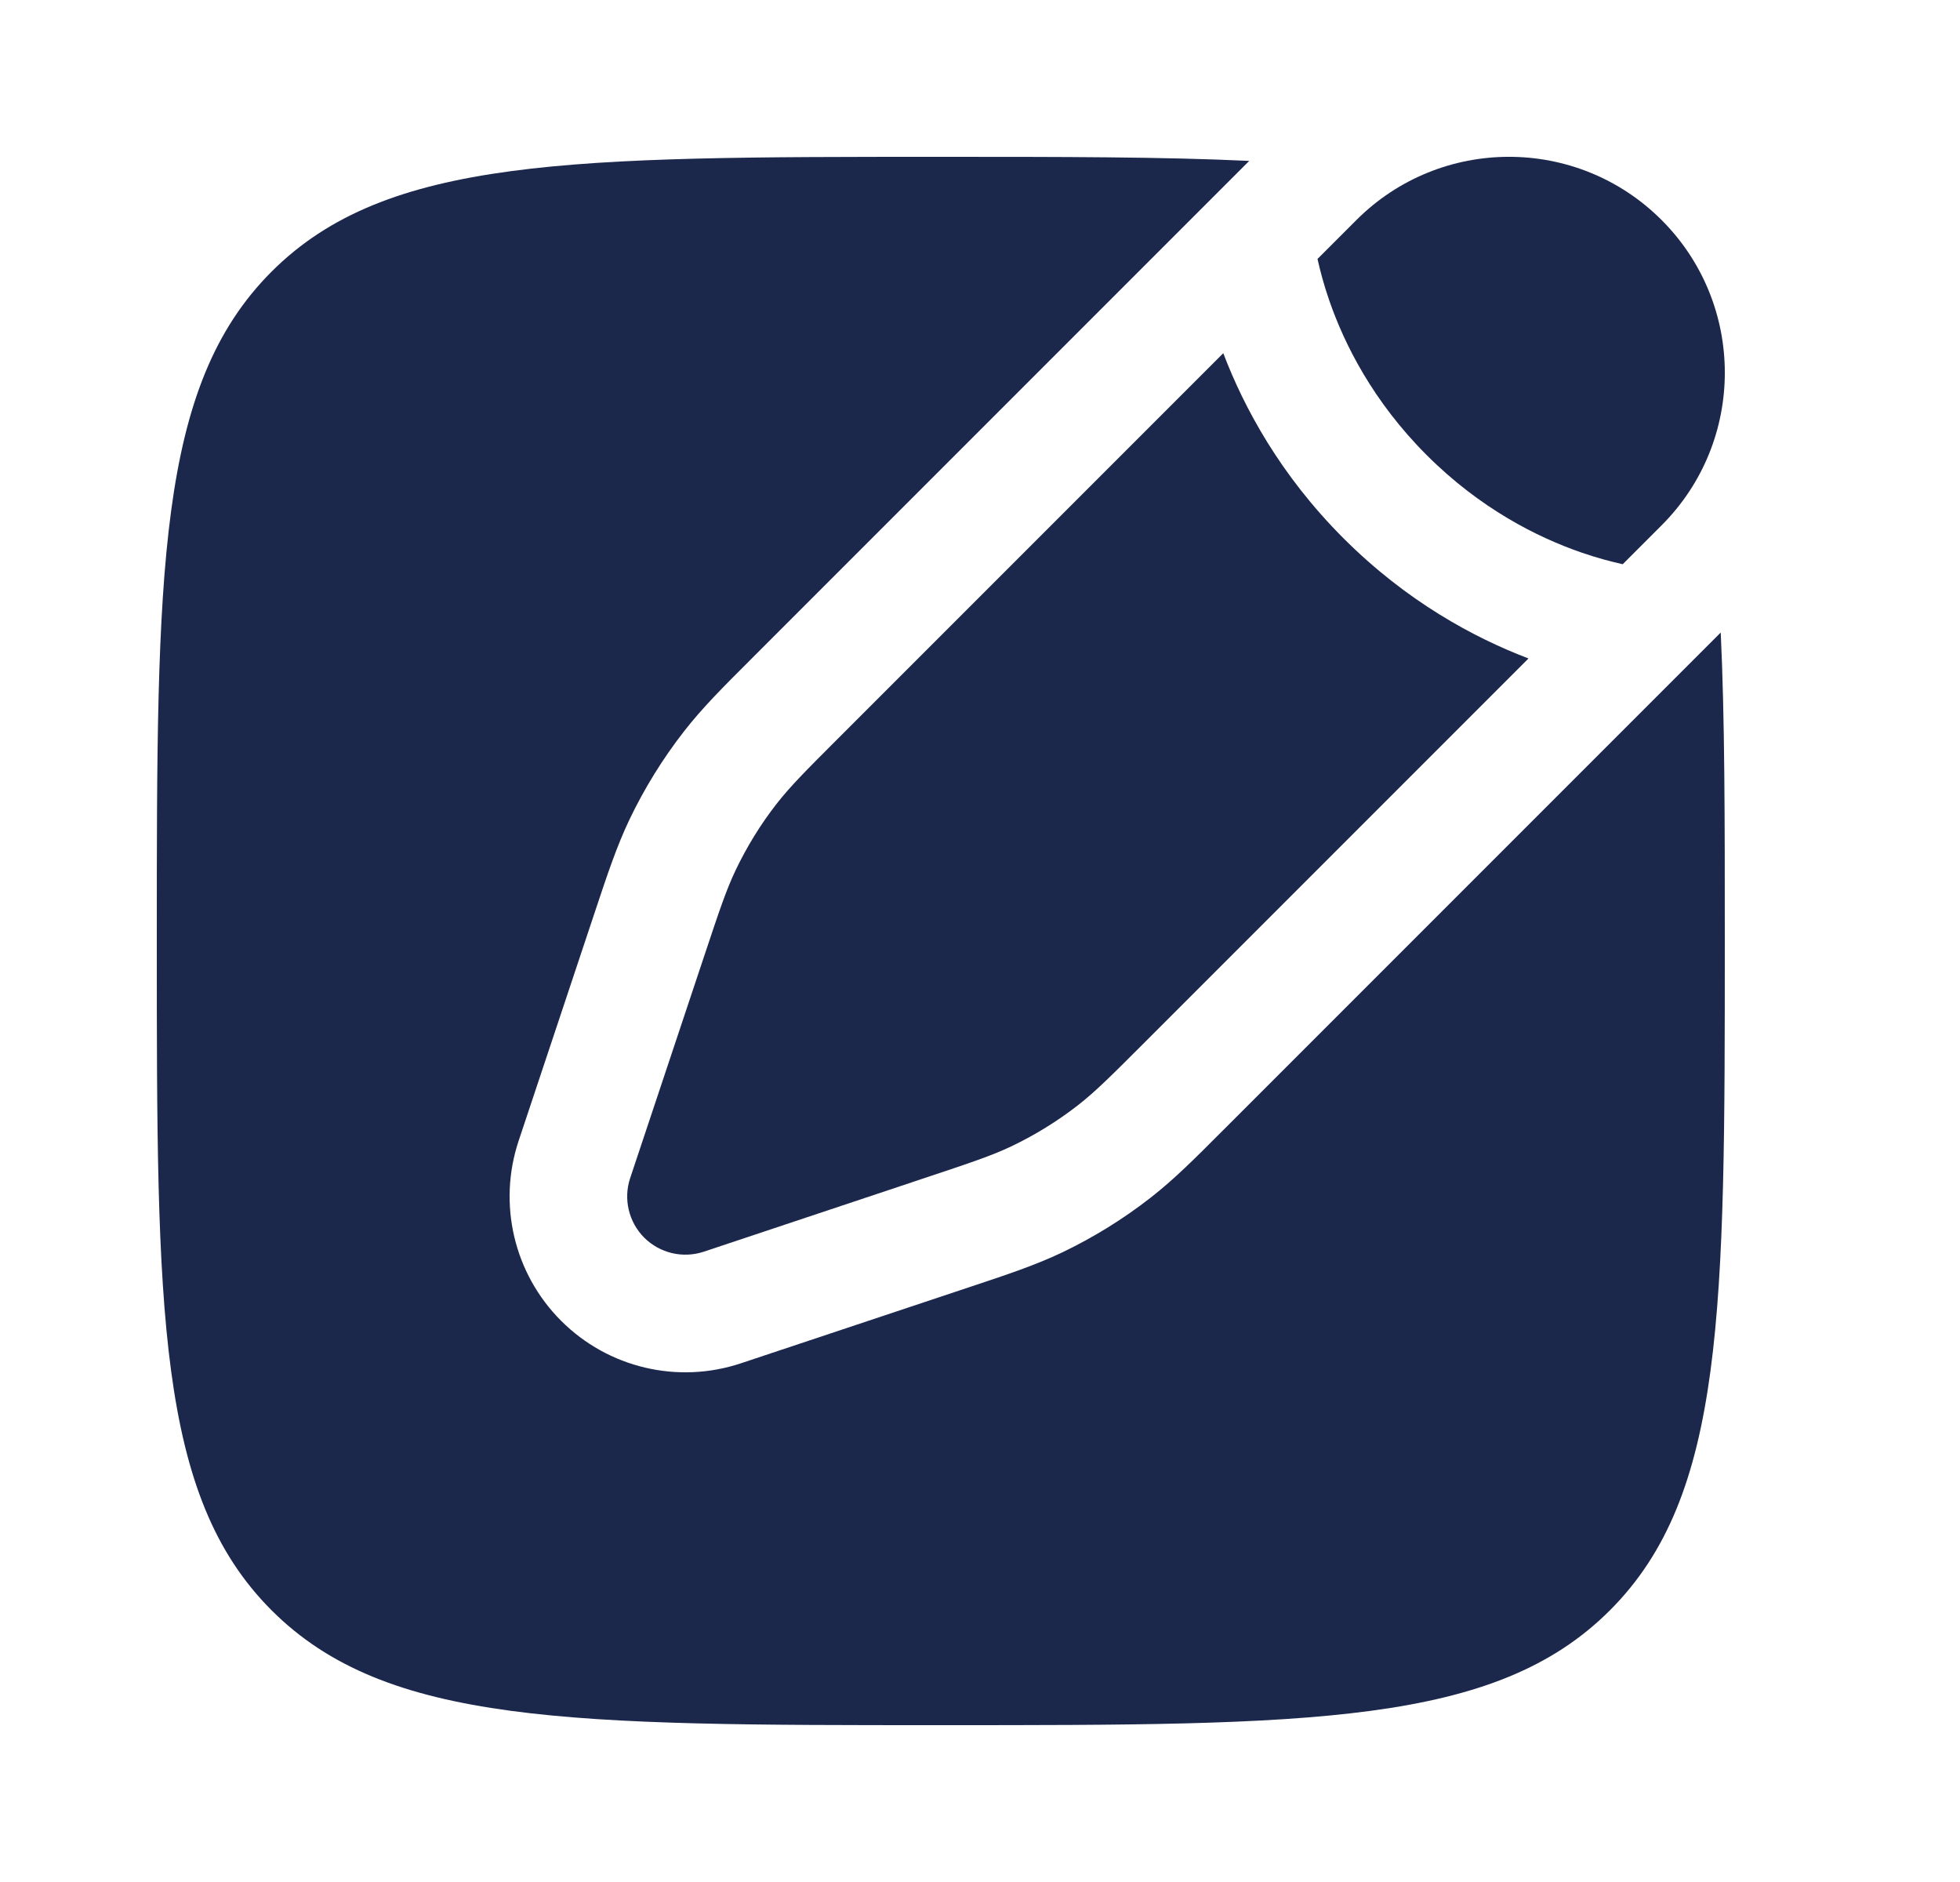
<svg width="25" height="24" viewBox="0 0 25 24" fill="none" xmlns="http://www.w3.org/2000/svg">
<path d="M21.194 2.806C22.269 3.881 22.269 5.624 21.194 6.699L20.698 7.195C20.554 7.163 20.372 7.116 20.165 7.044C19.611 6.852 18.882 6.488 18.197 5.803C17.512 5.118 17.148 4.389 16.956 3.835C16.884 3.628 16.837 3.446 16.805 3.302L17.301 2.806C18.376 1.731 20.119 1.731 21.194 2.806Z" fill="#1C274C"/>
<path d="M14.58 13.313C14.176 13.717 13.974 13.919 13.751 14.093C13.489 14.297 13.204 14.473 12.903 14.617C12.649 14.738 12.377 14.828 11.835 15.009L8.977 15.962C8.71 16.051 8.416 15.981 8.217 15.783C8.019 15.584 7.949 15.29 8.038 15.023L8.991 12.165C9.172 11.623 9.262 11.351 9.383 11.097C9.527 10.796 9.702 10.511 9.907 10.249C10.081 10.026 10.283 9.824 10.687 9.42L15.603 4.504C15.867 5.198 16.329 6.057 17.136 6.864C17.943 7.671 18.802 8.133 19.496 8.397L14.58 13.313Z" fill="#1C274C"/>
<path d="M20.535 20.535C22 19.071 22 16.714 22 12C22 10.452 22 9.158 21.948 8.066L15.586 14.428C15.235 14.78 14.971 15.044 14.674 15.275C14.325 15.547 13.948 15.78 13.549 15.971C13.209 16.133 12.855 16.251 12.383 16.408L9.451 17.385C8.646 17.654 7.757 17.444 7.157 16.843C6.556 16.243 6.347 15.354 6.615 14.549L7.592 11.617C7.749 11.145 7.867 10.791 8.029 10.451C8.22 10.052 8.453 9.675 8.725 9.326C8.956 9.029 9.22 8.765 9.572 8.414L15.934 2.052C14.842 2 13.548 2 12 2C7.286 2 4.929 2 3.464 3.464C2 4.929 2 7.286 2 12C2 16.714 2 19.071 3.464 20.535C4.929 22 7.286 22 12 22C16.714 22 19.071 22 20.535 20.535Z" fill="#1C274C"/>
</svg>